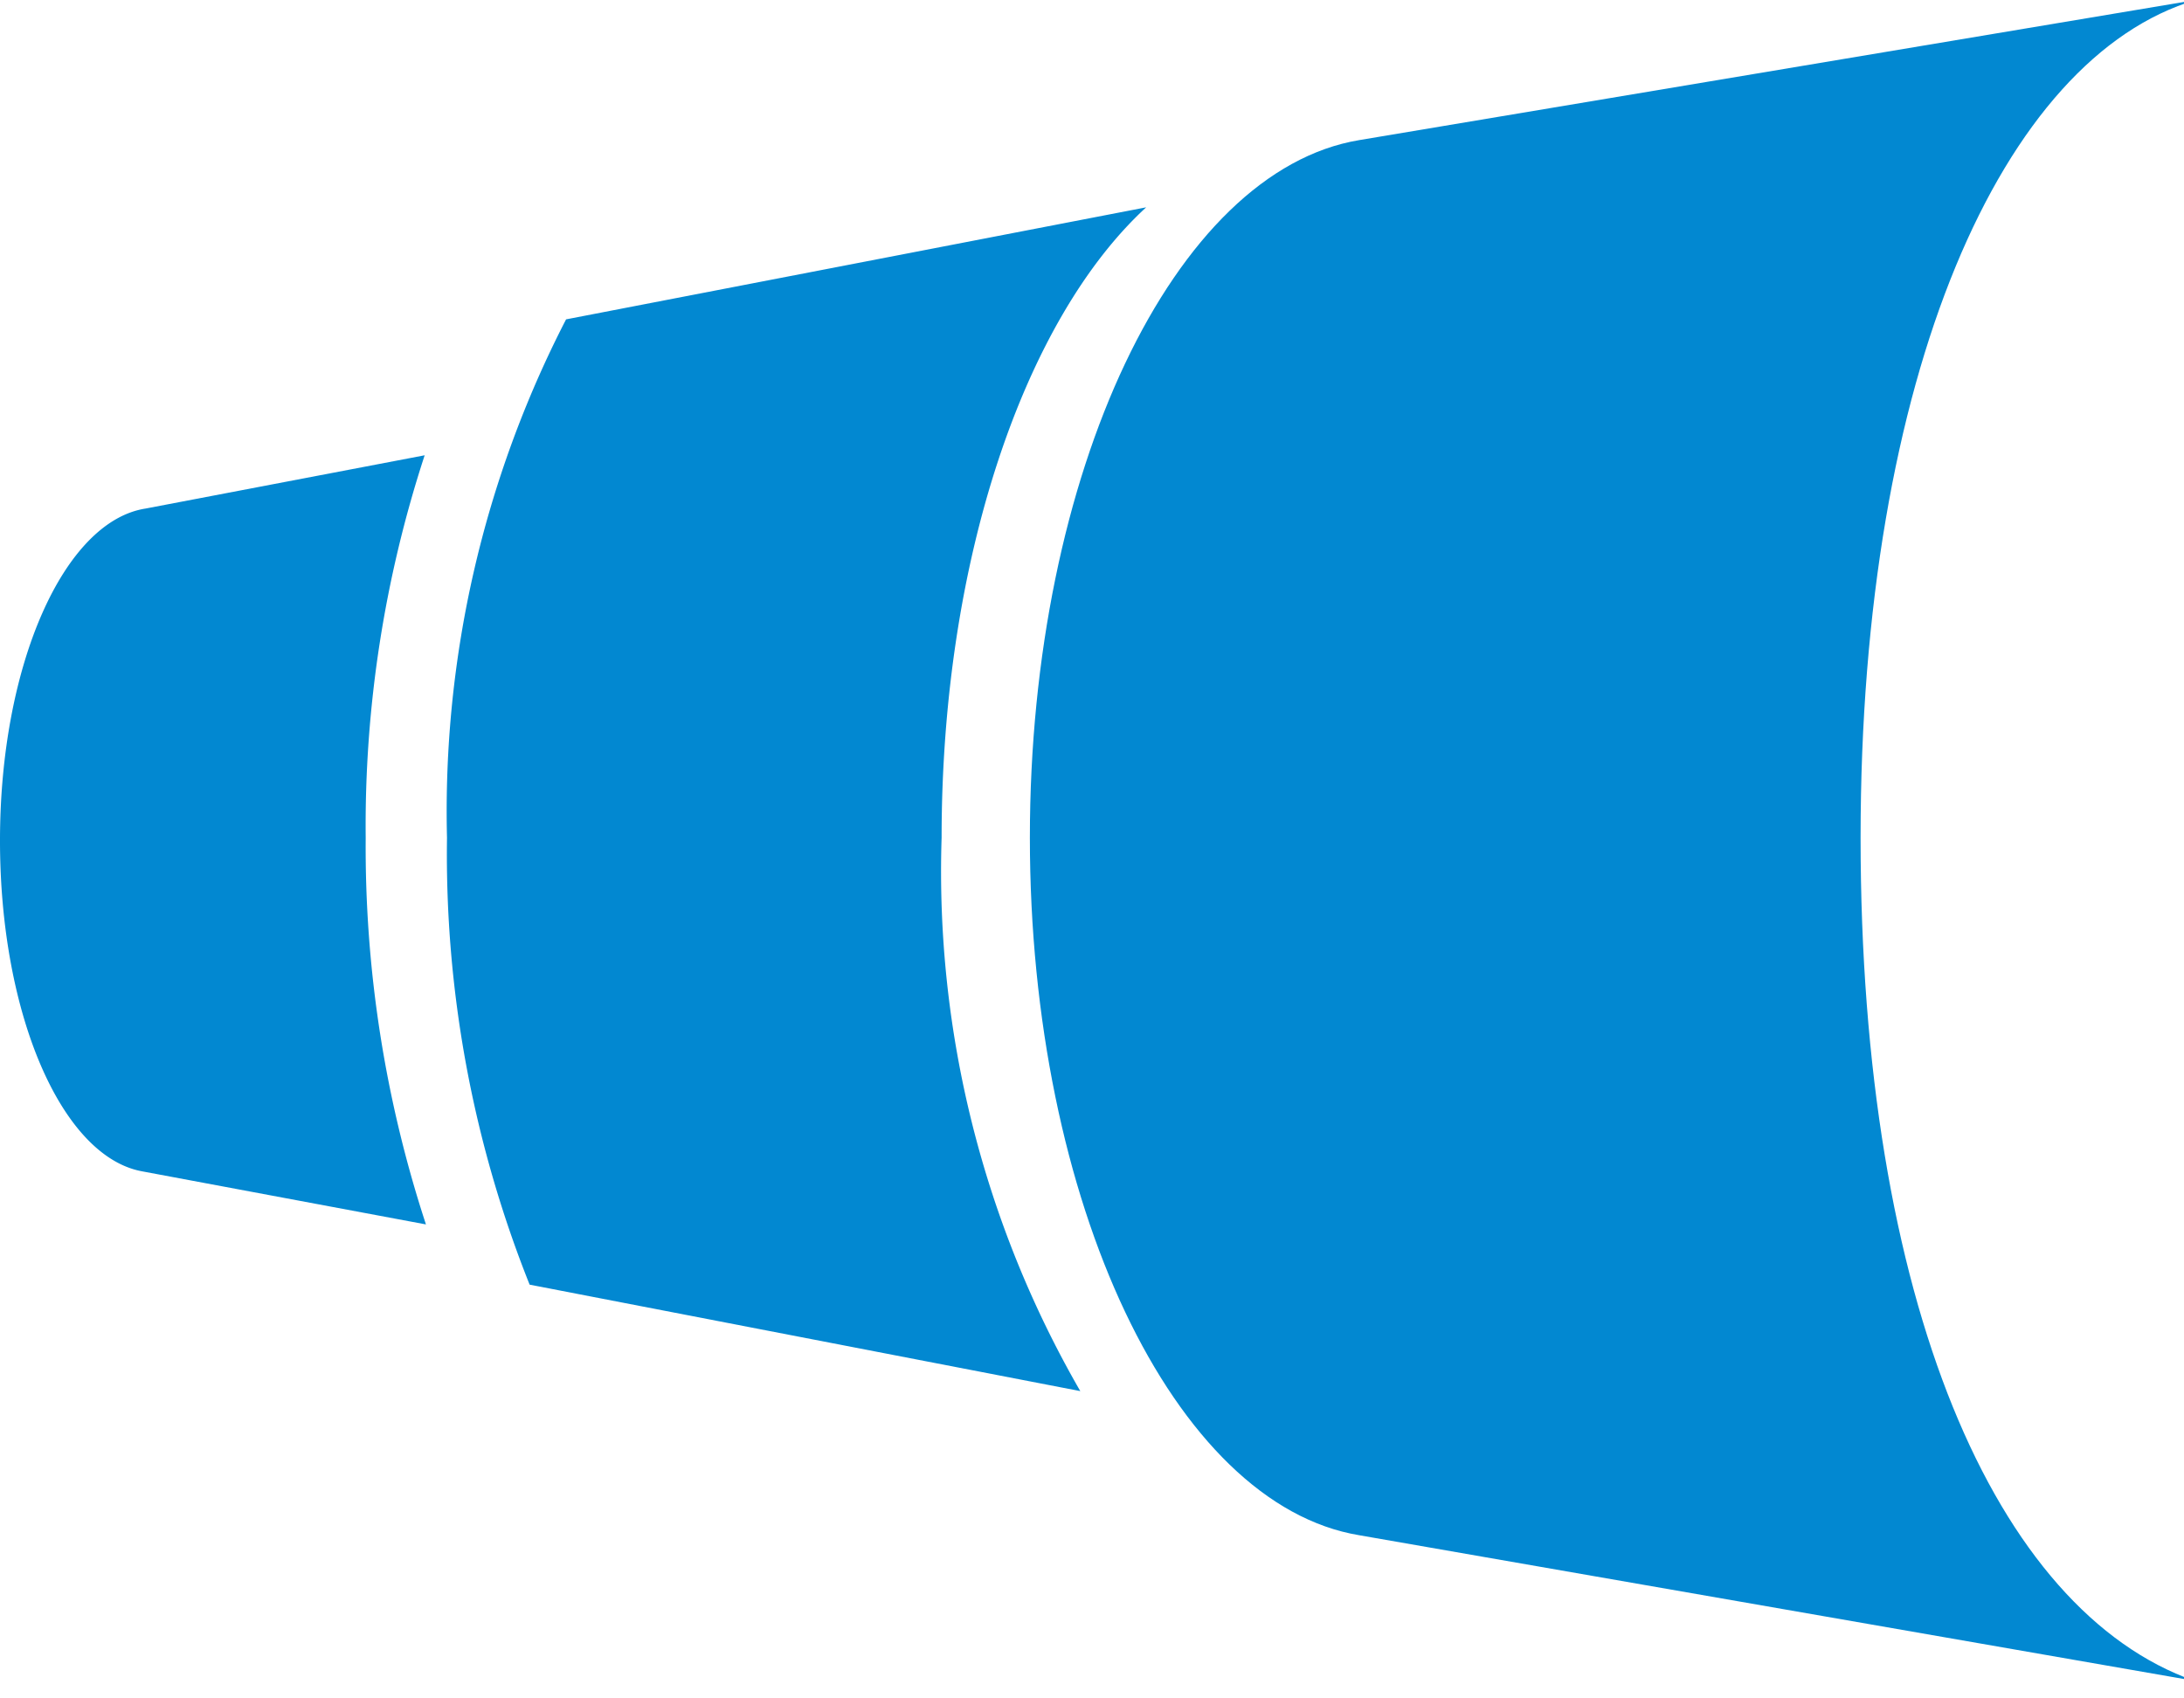 <svg xmlns="http://www.w3.org/2000/svg" width="36" height="28"><rect id="backgroundrect" width="100%" height="100%" x="0" y="0" fill="none" stroke="none" class="" style=""/><defs><style>.a{fill:#0288d1;}.b{fill:#00e676;}.c{fill:#7d8182;}</style></defs><g class="currentLayer" style=""><title>Layer 1</title><path class="a" d="M36.192,0 L22.404,2.31 h0 c-3.049,0.508 -5.428,5.474 -5.428,11.5 s2.379,10.994 5.428,11.5 h0 l13.765,2.4 h0 c-3.28,-1.155 -5.5,-6.259 -5.5,-13.9 S33.005,0.947 36.192,0 " id="svg_1"/><path class="a" d="M15.521,13.811 a17.141,17.141 0 0 0 2.286,9.123 l-9.077,-1.755 A19.147,19.147 0 0 1 7.368,13.811 a17.7,17.7 0 0 1 1.963,-8.546 h0 L18.893,3.418 C16.884,5.266 15.521,9.238 15.521,13.811 z" id="svg_2"/><path class="a" d="M7.021,20.186 a19.96,19.96 0 0 1 -0.993,-6.374 A19.644,19.644 0 0 1 7,7.506 l-4.6,0.878 c-1.34,0.208 -2.4,2.564 -2.4,5.474 c0,2.864 1.016,5.2 2.333,5.451 z" id="svg_3"/></g></svg>